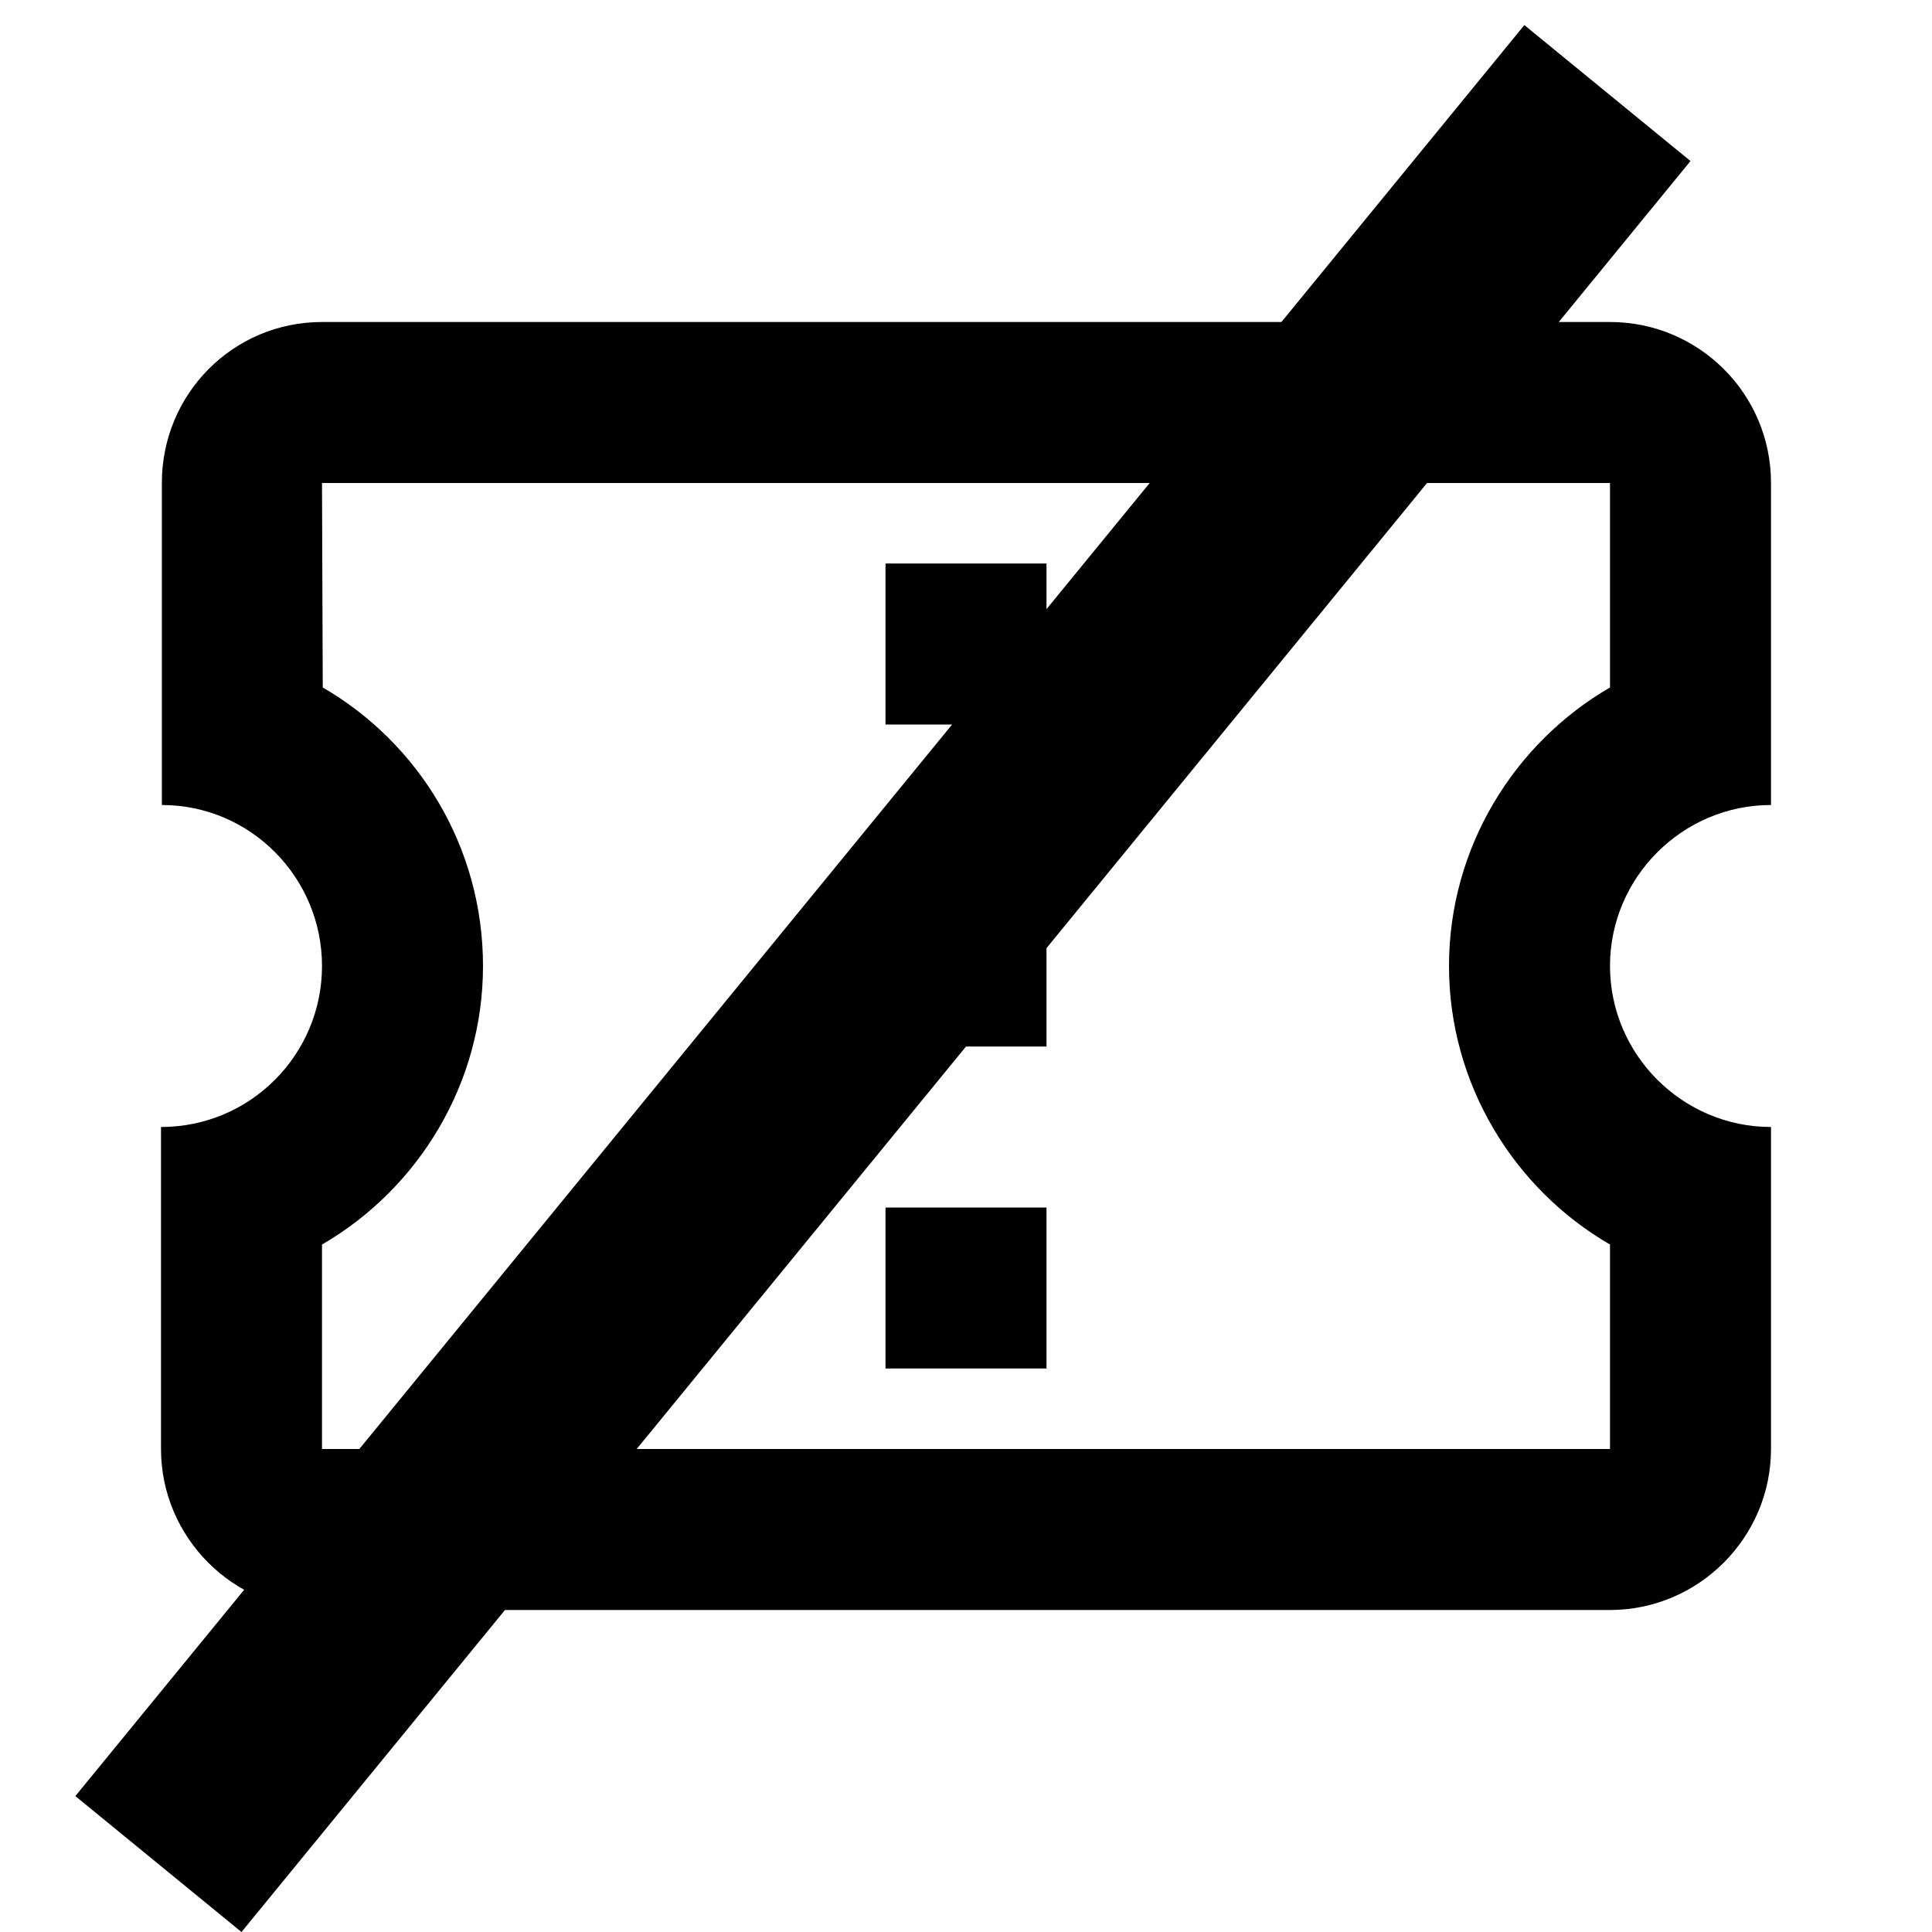 <svg width="18" height="18" viewBox="0 0 18 18" fill="none" xmlns="http://www.w3.org/2000/svg">
<g id="confirmation_number_black_24dp (2) 4" clip-path="url(#clip0_4091_10224)">
<line id="Line 71" x1="1.476" y1="17.367" x2="14.976" y2="0.867" stroke="black" stroke-width="2"/>
<path id="Vector" d="M16.5 7.5V4.5C16.5 3.667 15.825 3 15 3H3C2.175 3 1.508 3.667 1.508 4.5V7.5C2.333 7.5 3 8.175 3 9C3 9.825 2.333 10.5 1.5 10.5V13.5C1.5 14.325 2.175 15 3 15H15C15.825 15 16.5 14.325 16.5 13.5V10.5C15.675 10.5 15 9.825 15 9C15 8.175 15.675 7.5 16.5 7.5ZM15 6.405C14.107 6.923 13.5 7.897 13.5 9C13.5 10.102 14.107 11.078 15 11.595V13.5H3V11.595C3.893 11.078 4.5 10.102 4.5 9C4.5 7.89 3.9 6.923 3.007 6.405L3 4.5H15V6.405ZM8.25 11.25H9.75V12.75H8.25V11.25ZM8.25 8.25H9.75V9.75H8.25V8.25ZM8.25 5.25H9.75V6.75H8.25V5.25Z" fill="black"/>
</g>
<defs>
<clipPath id="clip0_4091_10224">
<rect width="18" height="18" fill="white"/>
</clipPath>
</defs>
</svg>
